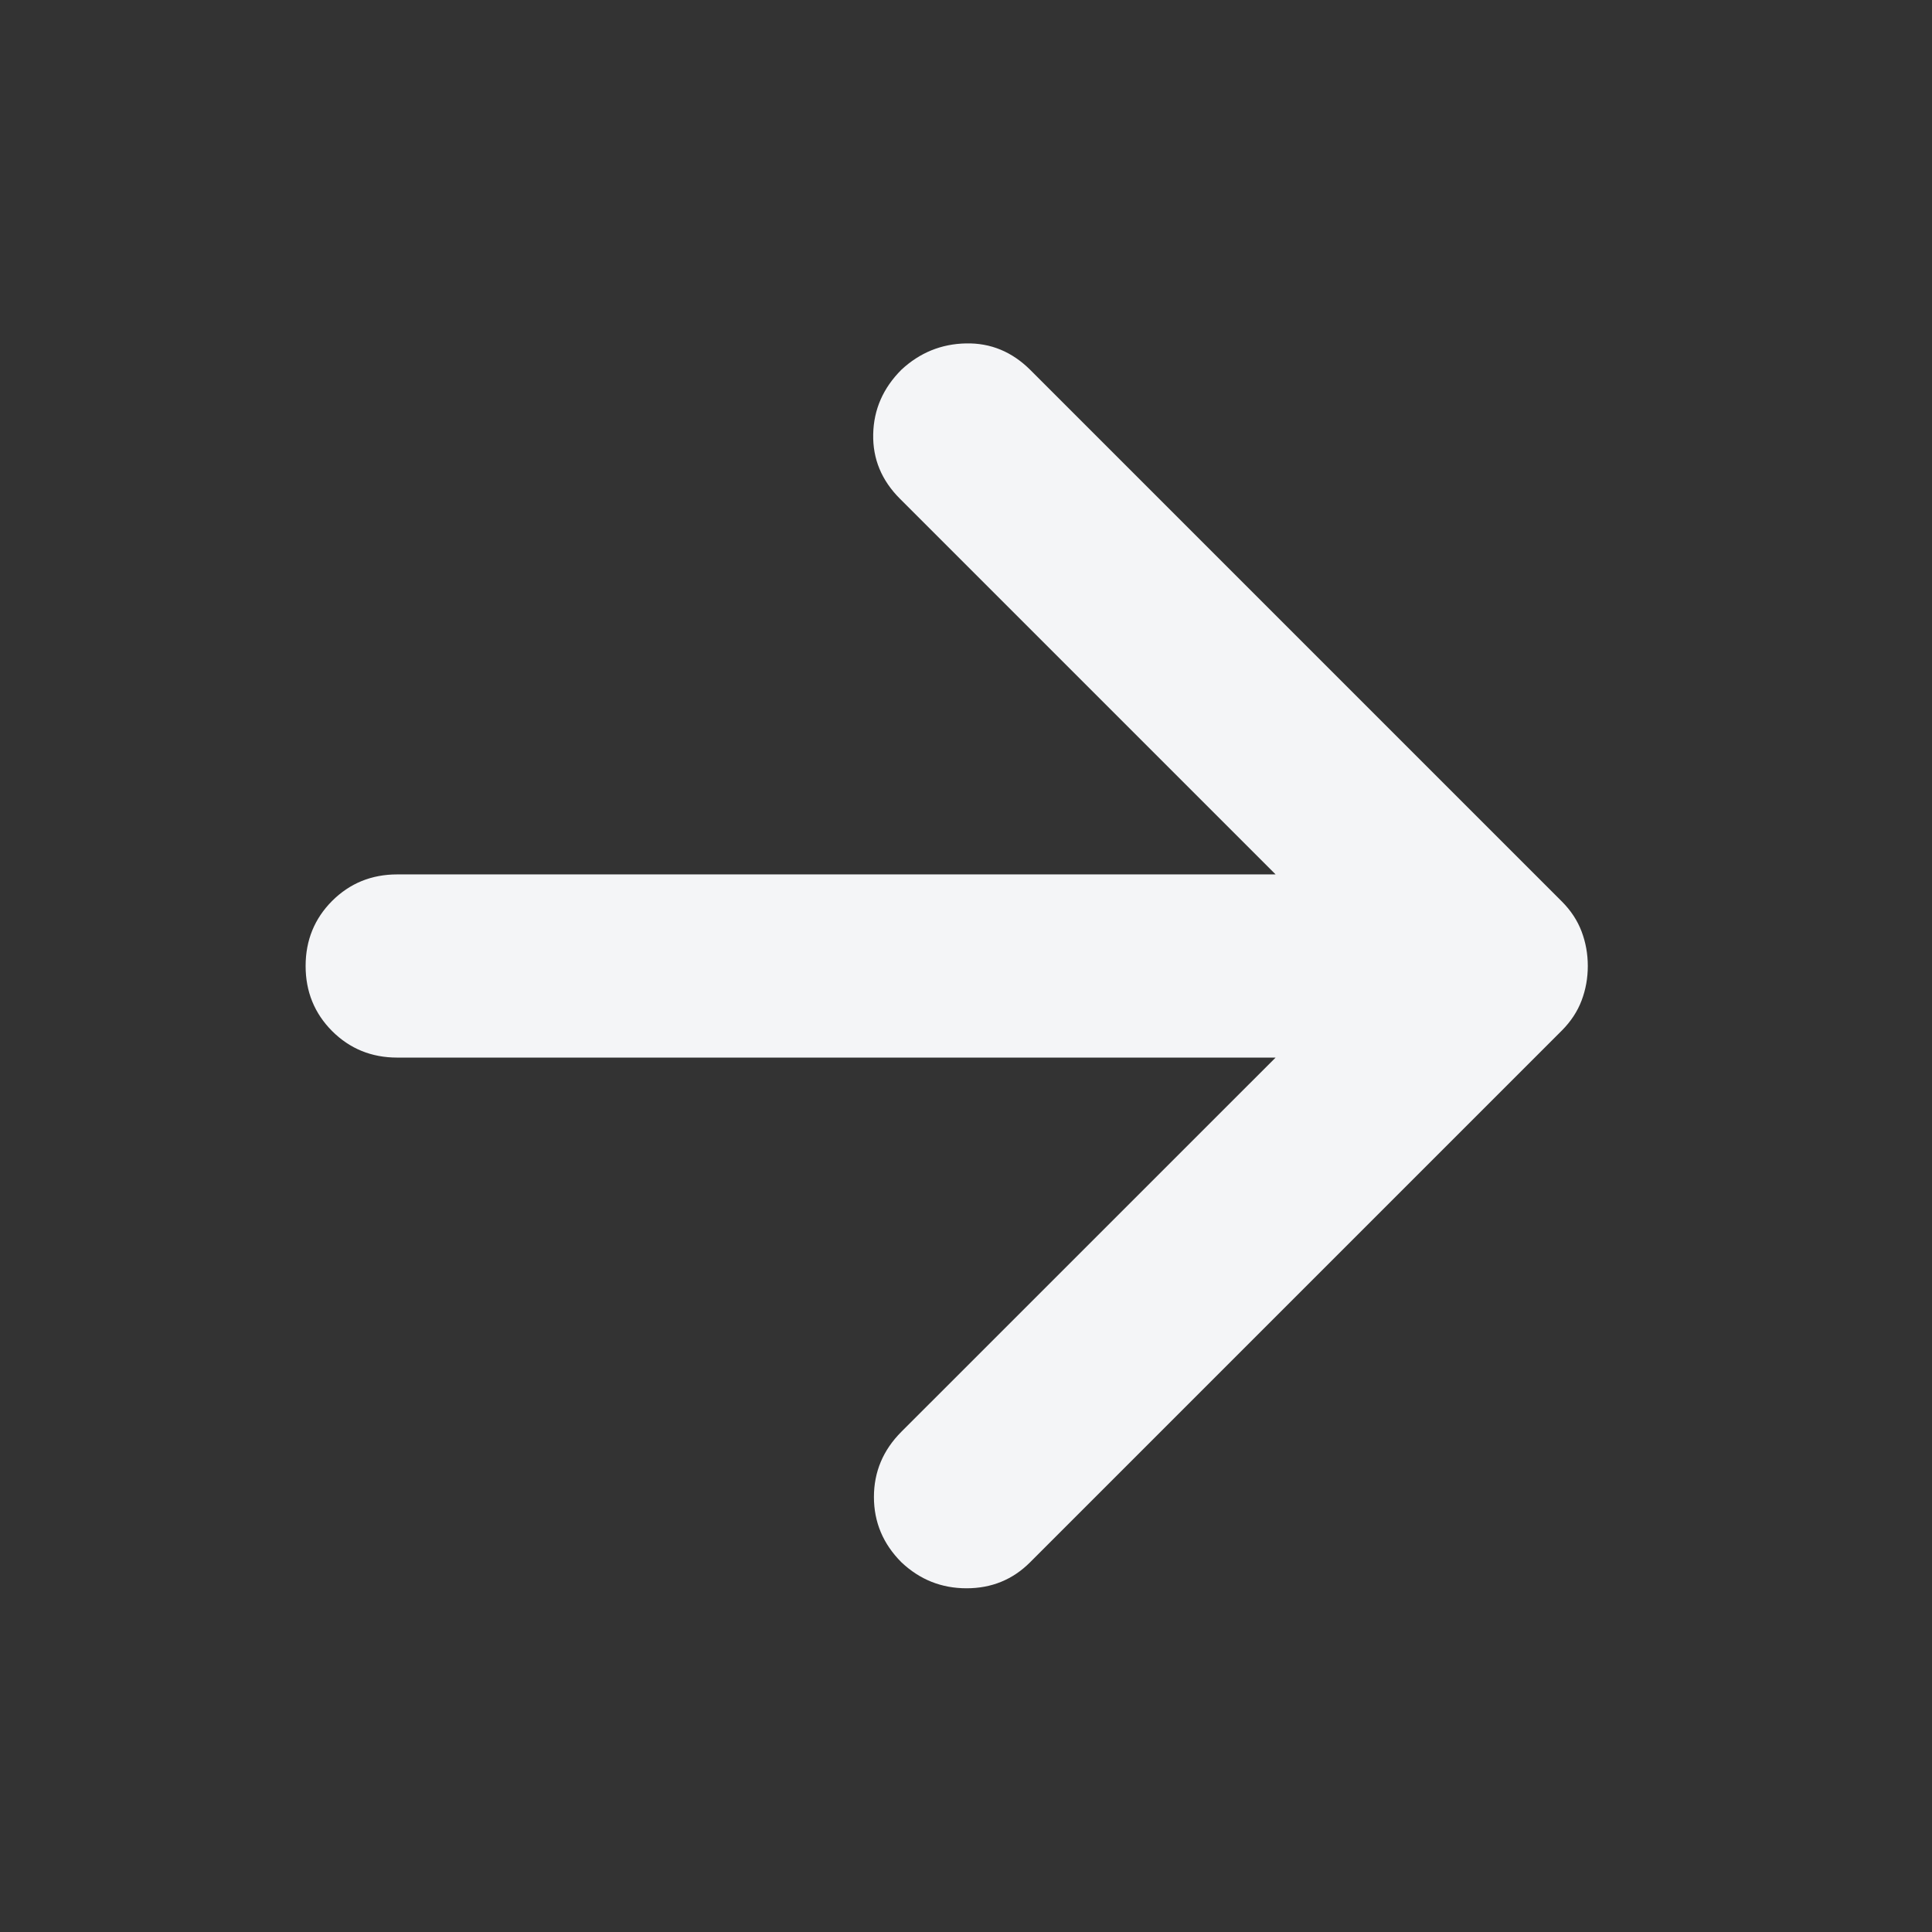<svg width="32" height="32" viewBox="0 0 32 32" fill="none" xmlns="http://www.w3.org/2000/svg">
<rect x="0" y="0" width="32" height="32" fill="#333333" stroke="none"/>
<mask id="mask0_265_44" style="mask-type:alpha" maskUnits="userSpaceOnUse" x="0" y="0" width="32" height="32">
<rect width="32" height="32" fill="#D9D9D9"/>
</mask>
<g mask="url(#mask0_265_44)">
<path d="M21.128 17.517H6.579C6.153 17.517 5.794 17.37 5.501 17.078C5.209 16.785 5.062 16.425 5.062 16C5.062 15.574 5.209 15.215 5.501 14.922C5.794 14.63 6.153 14.483 6.579 14.483H21.128L14.906 8.261C14.602 7.957 14.454 7.601 14.463 7.192C14.471 6.783 14.627 6.427 14.931 6.123C15.235 5.841 15.591 5.696 16 5.688C16.409 5.679 16.765 5.827 17.069 6.131L25.869 14.931C26.018 15.08 26.127 15.246 26.196 15.428C26.265 15.61 26.299 15.801 26.299 16C26.299 16.199 26.265 16.39 26.196 16.572C26.127 16.754 26.018 16.919 25.869 17.069L17.061 25.877C16.774 26.164 16.423 26.307 16.009 26.307C15.594 26.307 15.235 26.164 14.931 25.877C14.627 25.573 14.475 25.212 14.475 24.795C14.475 24.378 14.627 24.017 14.931 23.713L21.128 17.517Z" fill="#F4F5F7"/>
</g>
</svg>

